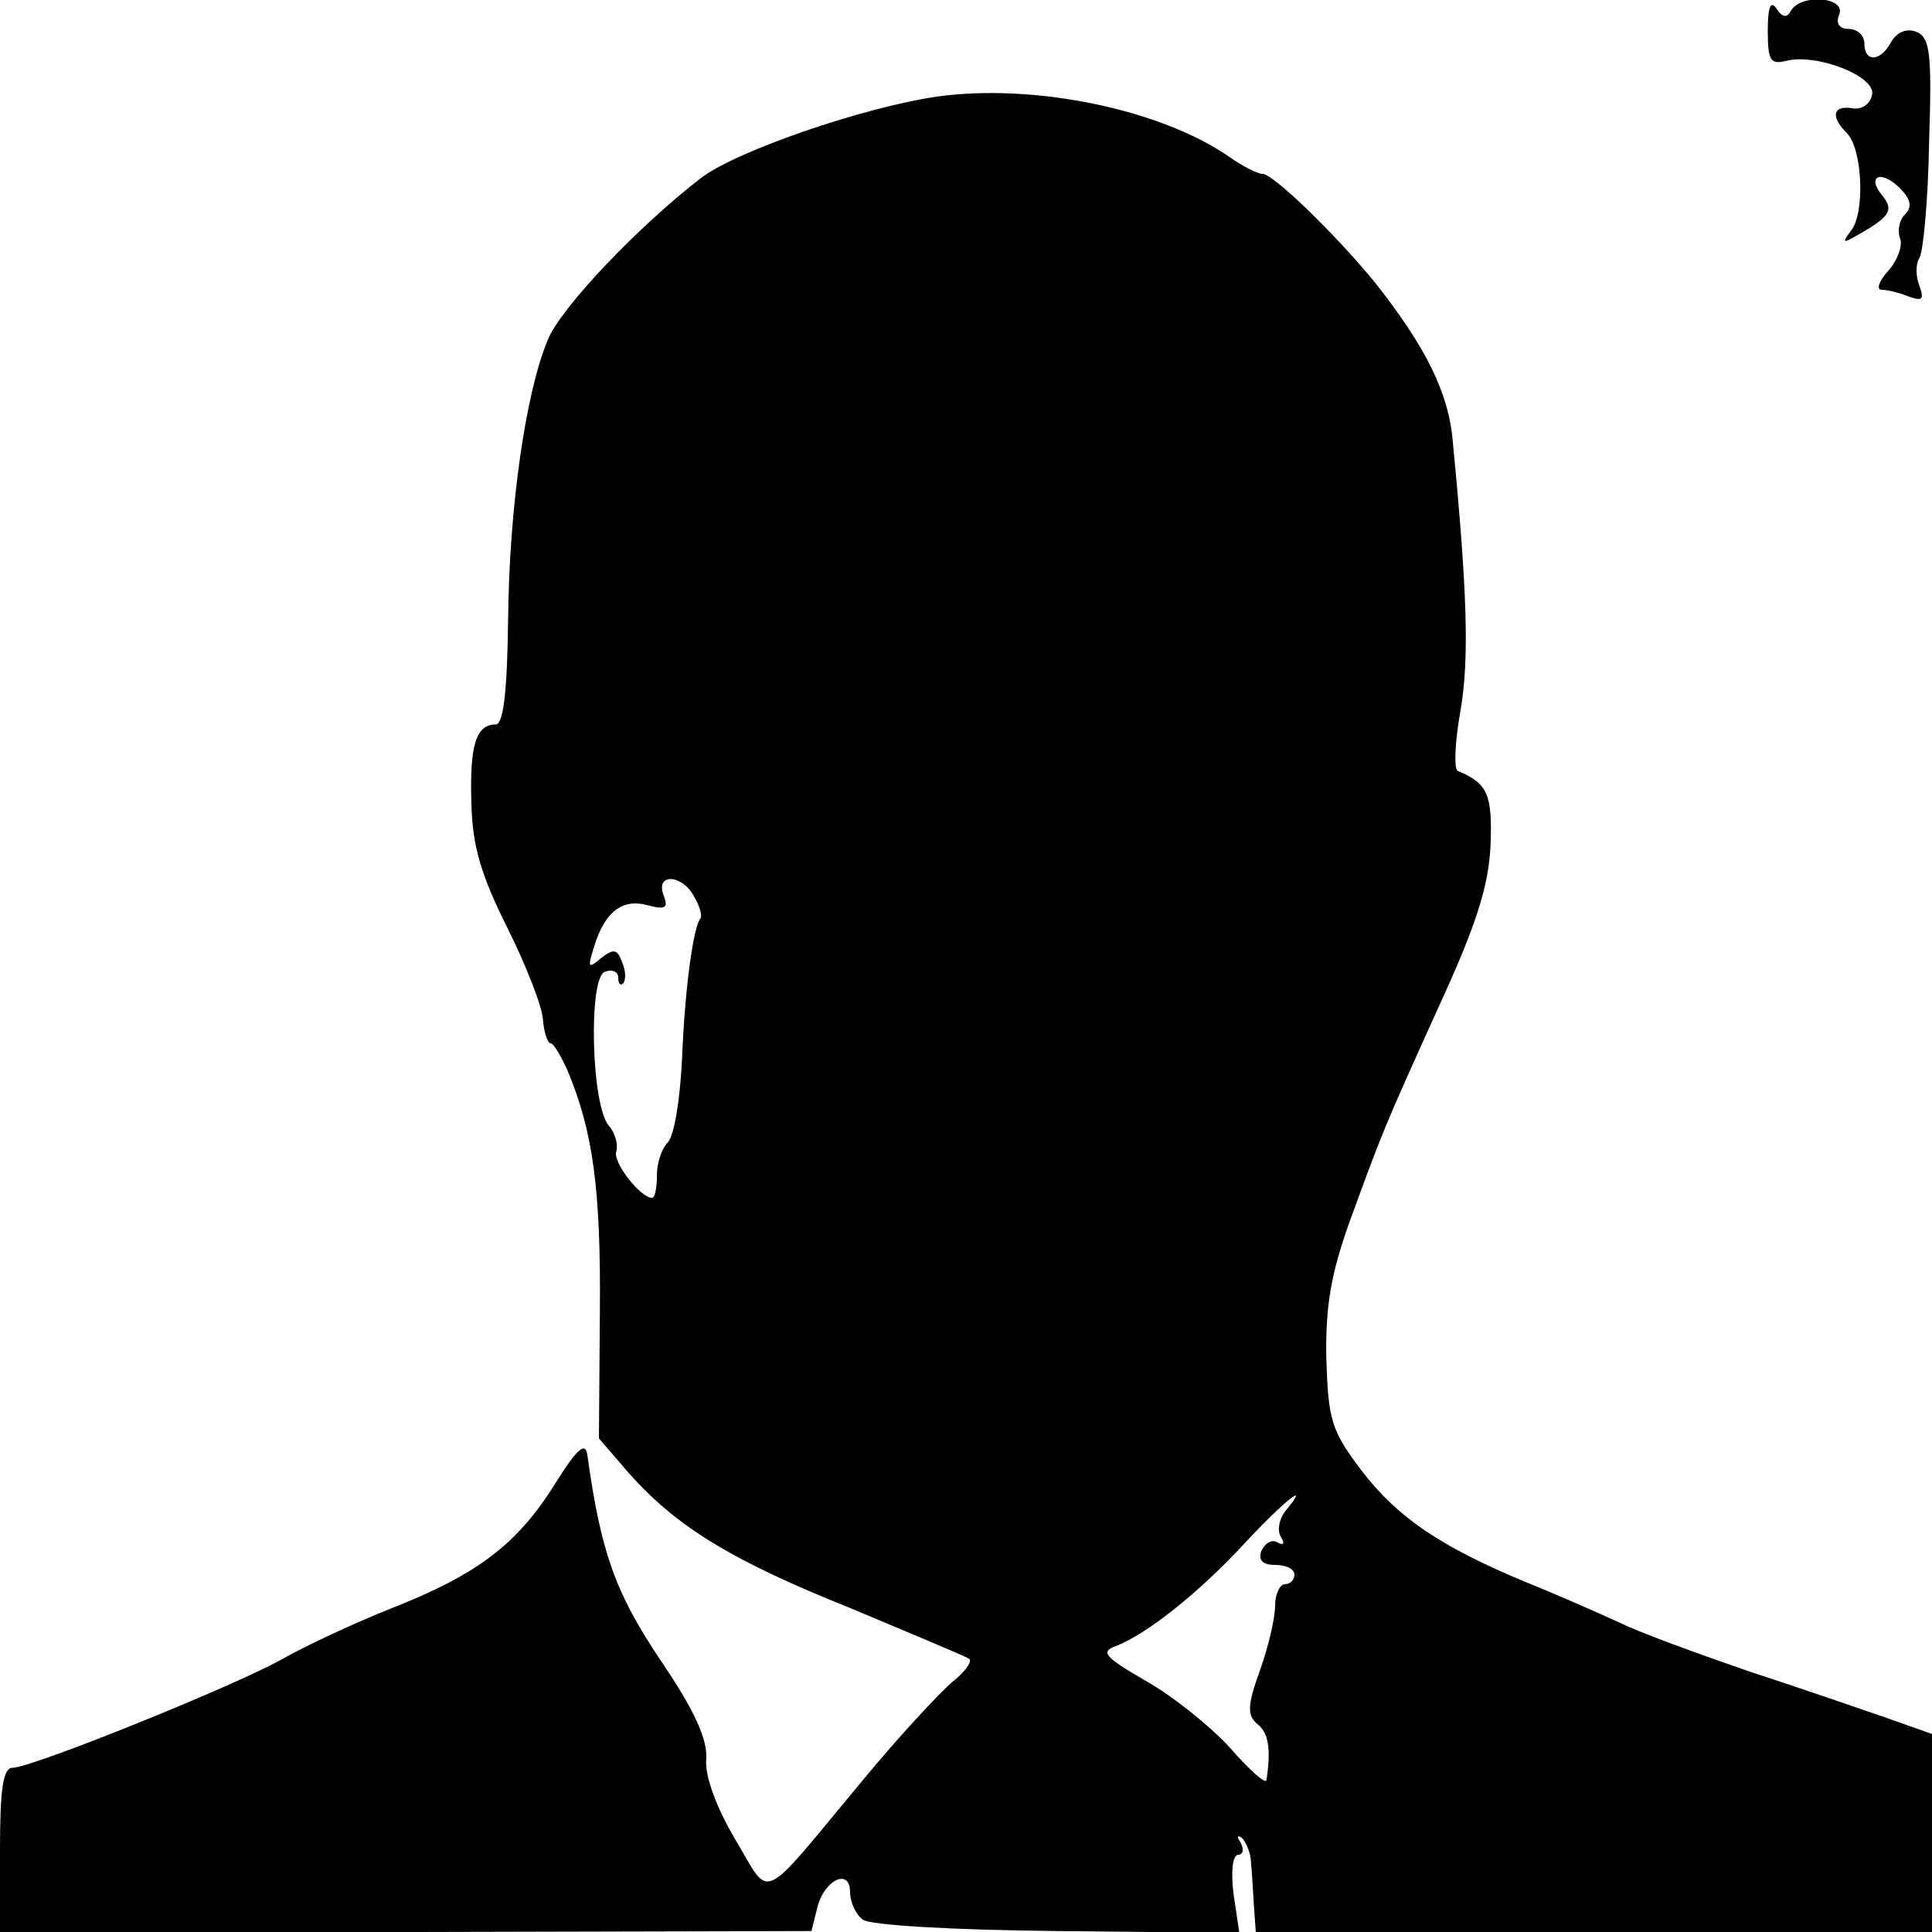 <?xml version="1.0" standalone="no"?>
<!DOCTYPE svg PUBLIC "-//W3C//DTD SVG 20010904//EN"
 "http://www.w3.org/TR/2001/REC-SVG-20010904/DTD/svg10.dtd">
<svg version="1.0" xmlns="http://www.w3.org/2000/svg"
 width="200pt" height="200pt" viewBox="0 0 200 200"
 preserveAspectRatio="xMidYMid meet">
<g transform="translate(0,200) scale(0.1,-0.1)"
fill="#000000" stroke="none">
<path d="M1830 1968 c0 -31 3 -35 19 -31 32 8 93 -16 89 -35 -2 -10 -11 -16
-21 -14 -20 3 -22 -9 -5 -26 16 -16 19 -83 4 -101 -9 -12 -8 -13 4 -6 36 20
41 27 29 42 -17 20 -3 28 17 9 12 -12 14 -20 6 -28 -6 -6 -8 -17 -5 -25 3 -7
-3 -23 -12 -33 -10 -11 -13 -20 -7 -20 6 0 18 -3 28 -7 14 -5 16 -3 11 11 -4
10 -4 23 0 29 4 7 9 60 10 120 3 92 1 108 -13 114 -10 4 -20 0 -26 -10 -11
-21 -28 -22 -28 -2 0 8 -7 15 -16 15 -10 0 -14 6 -10 15 7 18 -39 22 -50 4 -4
-8 -9 -7 -15 2 -6 9 -9 2 -9 -23z"/>
<path d="M970 1900 c-76 -11 -207 -56 -244 -84 -65 -50 -146 -135 -159 -168
-23 -55 -40 -174 -41 -290 -1 -76 -5 -108 -13 -108 -20 0 -27 -21 -25 -82 1
-44 10 -74 37 -128 19 -38 36 -81 37 -95 1 -14 5 -25 8 -25 3 0 10 -12 17 -27
27 -64 35 -124 34 -250 l-1 -132 31 -36 c49 -55 105 -90 230 -140 62 -26 117
-49 122 -52 4 -2 -3 -13 -17 -24 -13 -11 -55 -56 -93 -102 -109 -131 -94 -124
-132 -61 -20 34 -31 65 -30 82 2 20 -11 50 -47 103 -47 70 -62 112 -76 213 -2
14 -11 6 -34 -31 -39 -62 -80 -93 -169 -128 -38 -15 -89 -39 -112 -52 -47 -27
-260 -113 -280 -113 -10 0 -13 -23 -13 -85 l0 -86 420 1 420 1 6 24 c7 29 34
42 34 16 0 -10 6 -23 13 -28 6 -6 95 -11 201 -12 l189 -2 -6 40 c-3 24 -1 41
5 41 5 0 6 6 2 13 -4 6 -3 8 2 4 4 -4 9 -16 9 -25 1 -9 2 -29 3 -44 l2 -28
350 0 350 0 0 103 0 102 -48 17 c-26 9 -90 31 -142 48 -52 18 -113 40 -135 51
-22 10 -65 29 -95 41 -89 37 -133 67 -170 115 -32 42 -35 53 -37 117 -1 54 5
88 24 141 34 93 34 94 92 222 39 85 52 125 54 168 2 53 -3 64 -34 77 -4 2 -3
30 3 63 9 53 7 122 -8 277 -4 51 -28 99 -81 166 -41 50 -105 112 -116 112 -5
0 -21 8 -35 18 -71 49 -202 76 -302 62z m-251 -829 c6 -10 8 -20 6 -22 -7 -8
-16 -70 -19 -146 -2 -41 -8 -79 -15 -86 -6 -6 -11 -21 -11 -34 0 -13 -2 -23
-5 -23 -12 0 -41 37 -37 48 2 7 -1 19 -8 27 -18 22 -21 152 -4 159 8 3 14 0
14 -6 0 -6 2 -9 5 -6 3 3 3 13 -1 22 -5 14 -9 14 -22 4 -13 -11 -14 -10 -7 12
11 36 29 50 55 43 19 -5 22 -3 17 10 -9 24 20 22 32 -2z m611 -636 c-6 -8 -8
-20 -4 -26 4 -7 3 -9 -3 -6 -6 4 -13 0 -17 -8 -4 -10 1 -15 14 -15 11 0 20 -4
20 -10 0 -5 -4 -10 -10 -10 -5 0 -10 -10 -10 -22 0 -13 -7 -43 -16 -68 -13
-36 -13 -46 -2 -55 11 -9 14 -25 9 -58 -1 -4 -18 11 -38 34 -20 22 -60 54 -87
69 -43 25 -47 30 -31 36 32 12 87 56 134 107 40 43 70 67 41 32z"/>
</g>
</svg>
